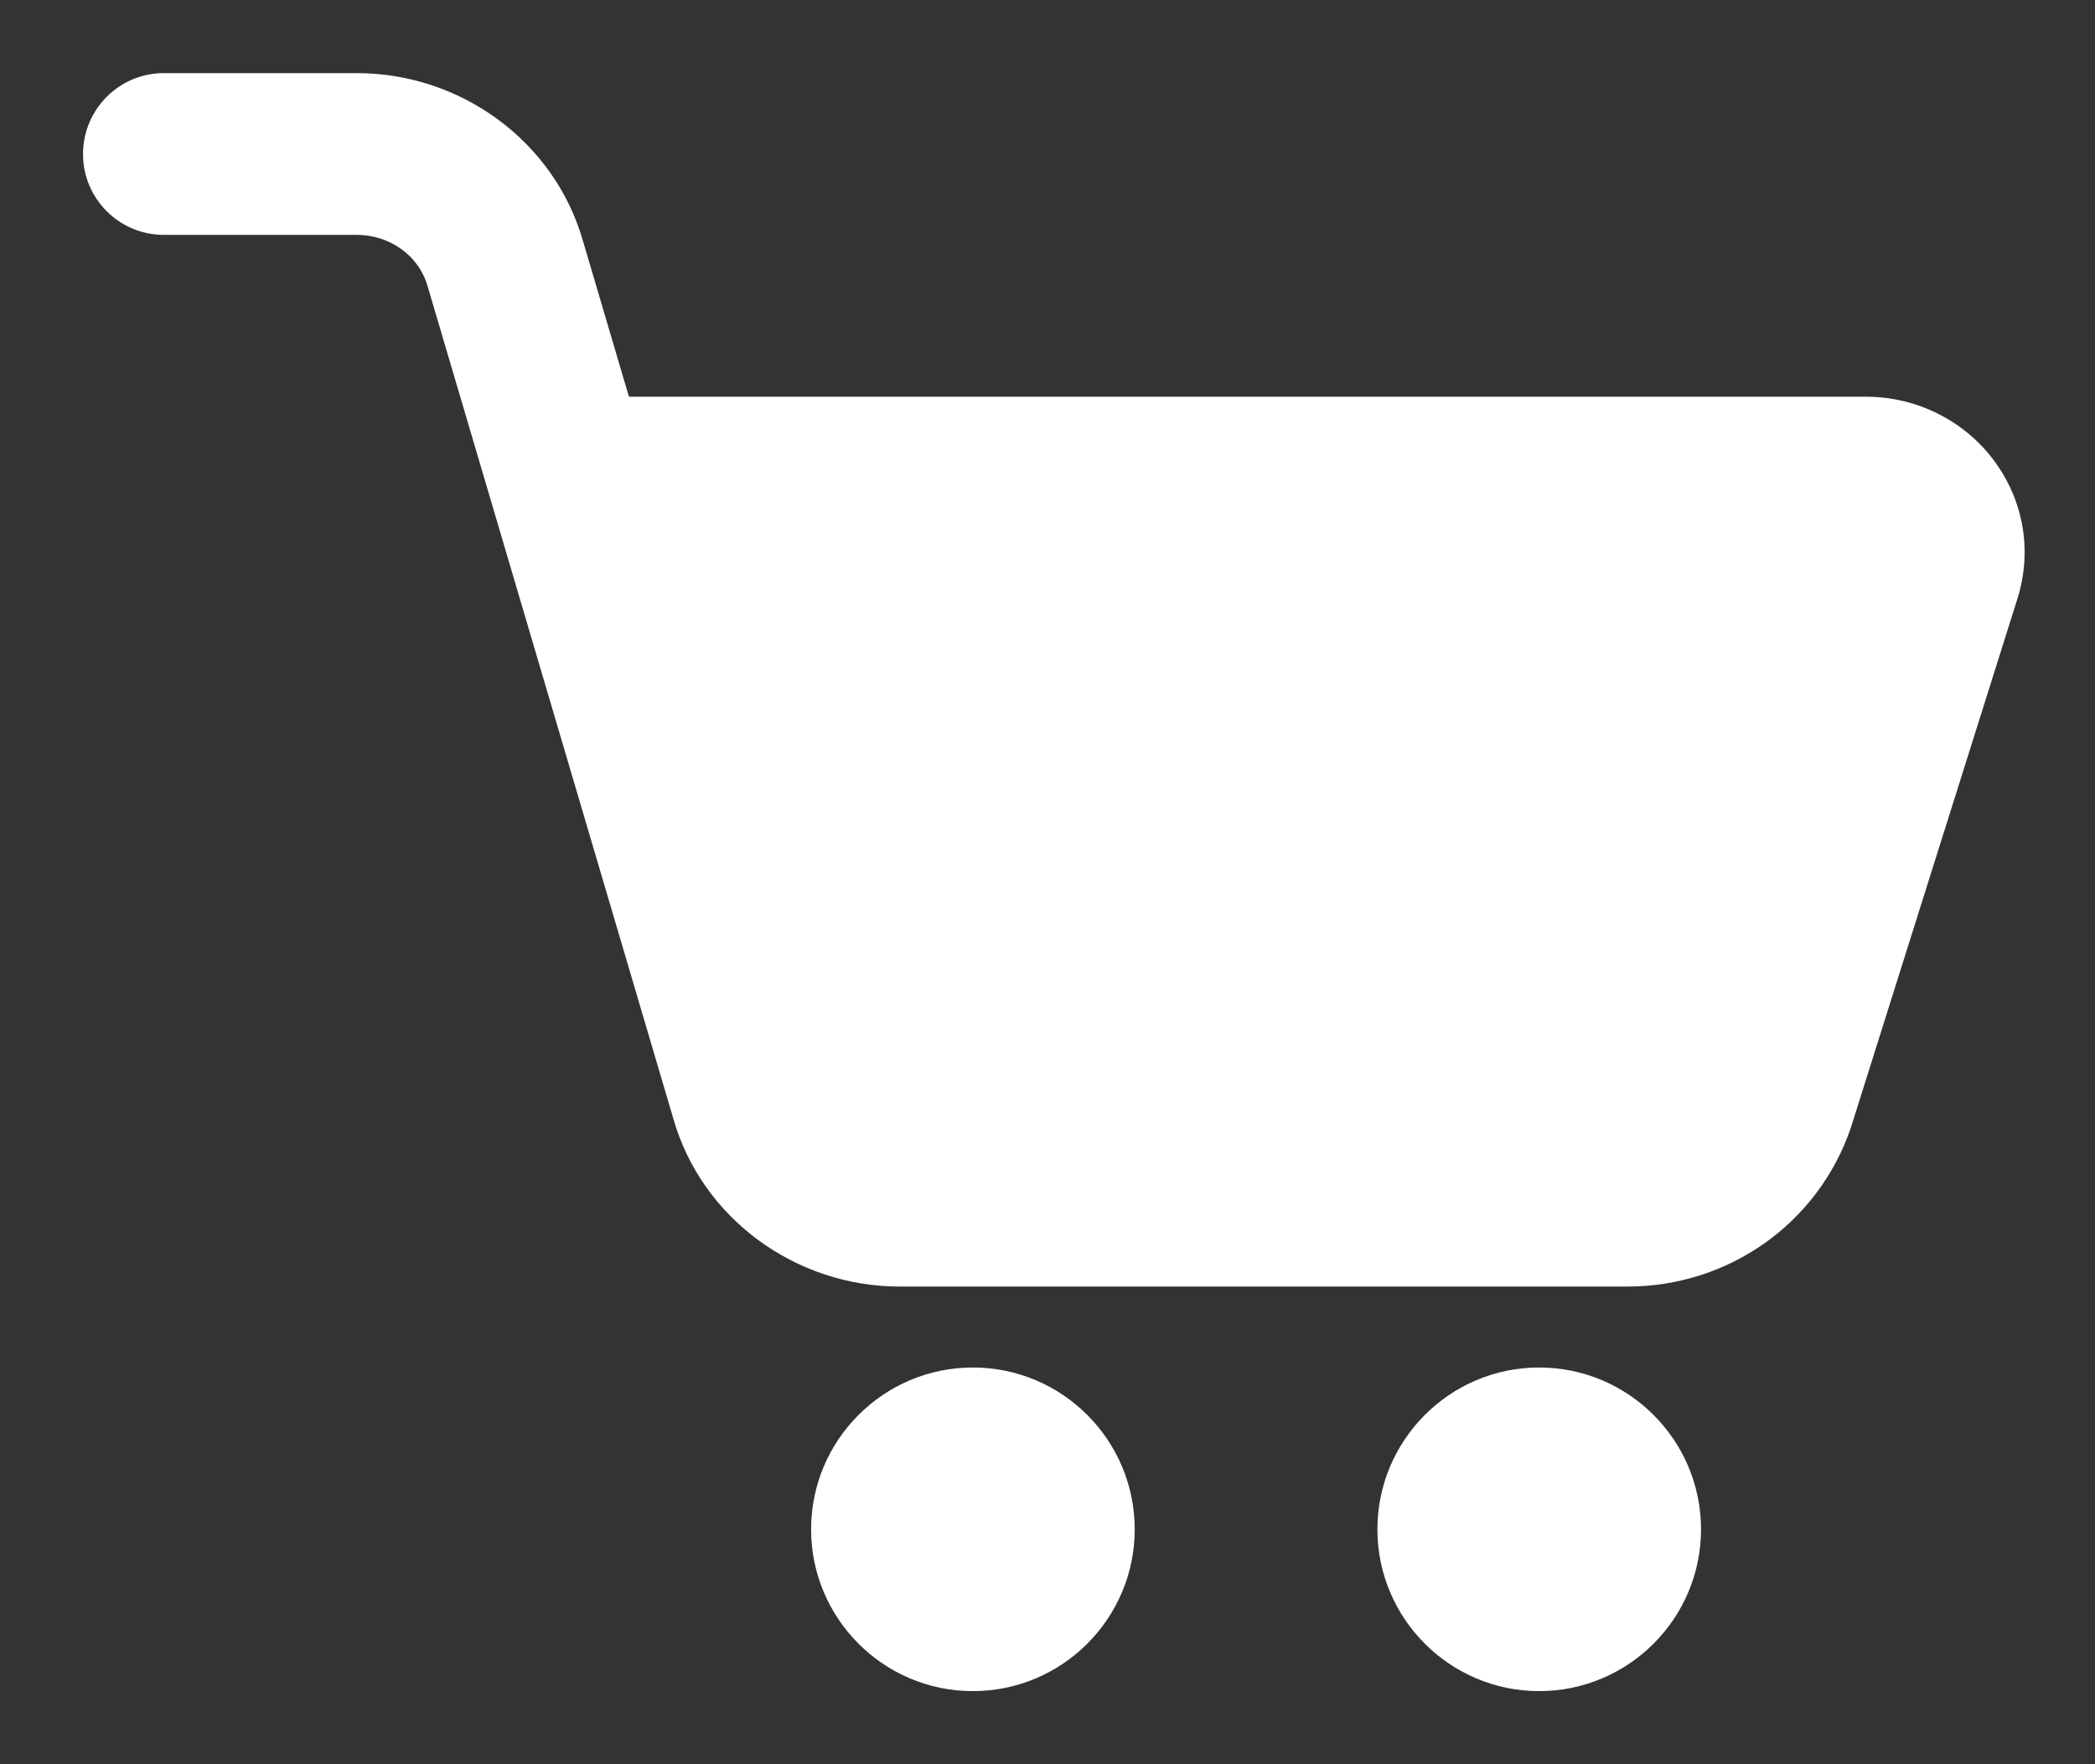 <svg width="19" height="16" viewBox="0 0 19 16" fill="none" xmlns="http://www.w3.org/2000/svg">
<rect x="0" y="0" width="19" height="16" fill="#333333" stroke="none"/>
<path d="M14.76 11.668H8.161C7.209 11.668 6.365 11.044 6.108 10.15L3.877 2.592C3.798 2.318 3.535 2.13 3.234 2.13H1.486C1.081 2.13 0.753 1.802 0.753 1.397C0.753 0.992 1.081 0.663 1.486 0.663H3.234C4.186 0.663 5.029 1.287 5.286 2.182L5.704 3.598H16.925C17.383 3.598 17.818 3.816 18.087 4.181C18.354 4.543 18.431 4.997 18.298 5.425L16.785 10.23C16.488 11.097 15.676 11.668 14.76 11.668Z" fill="white"/>
<path d="M8.823 15.337C8.014 15.337 7.356 14.679 7.356 13.87C7.356 13.06 8.014 12.402 8.823 12.402C9.633 12.402 10.291 13.06 10.291 13.87C10.291 14.679 9.633 15.337 8.823 15.337Z" fill="white"/>
<path d="M13.959 15.337C13.15 15.337 12.492 14.679 12.492 13.87C12.492 13.06 13.15 12.402 13.959 12.402C14.768 12.402 15.427 13.06 15.427 13.87C15.427 14.679 14.768 15.337 13.959 15.337Z" fill="white"/>
</svg>

